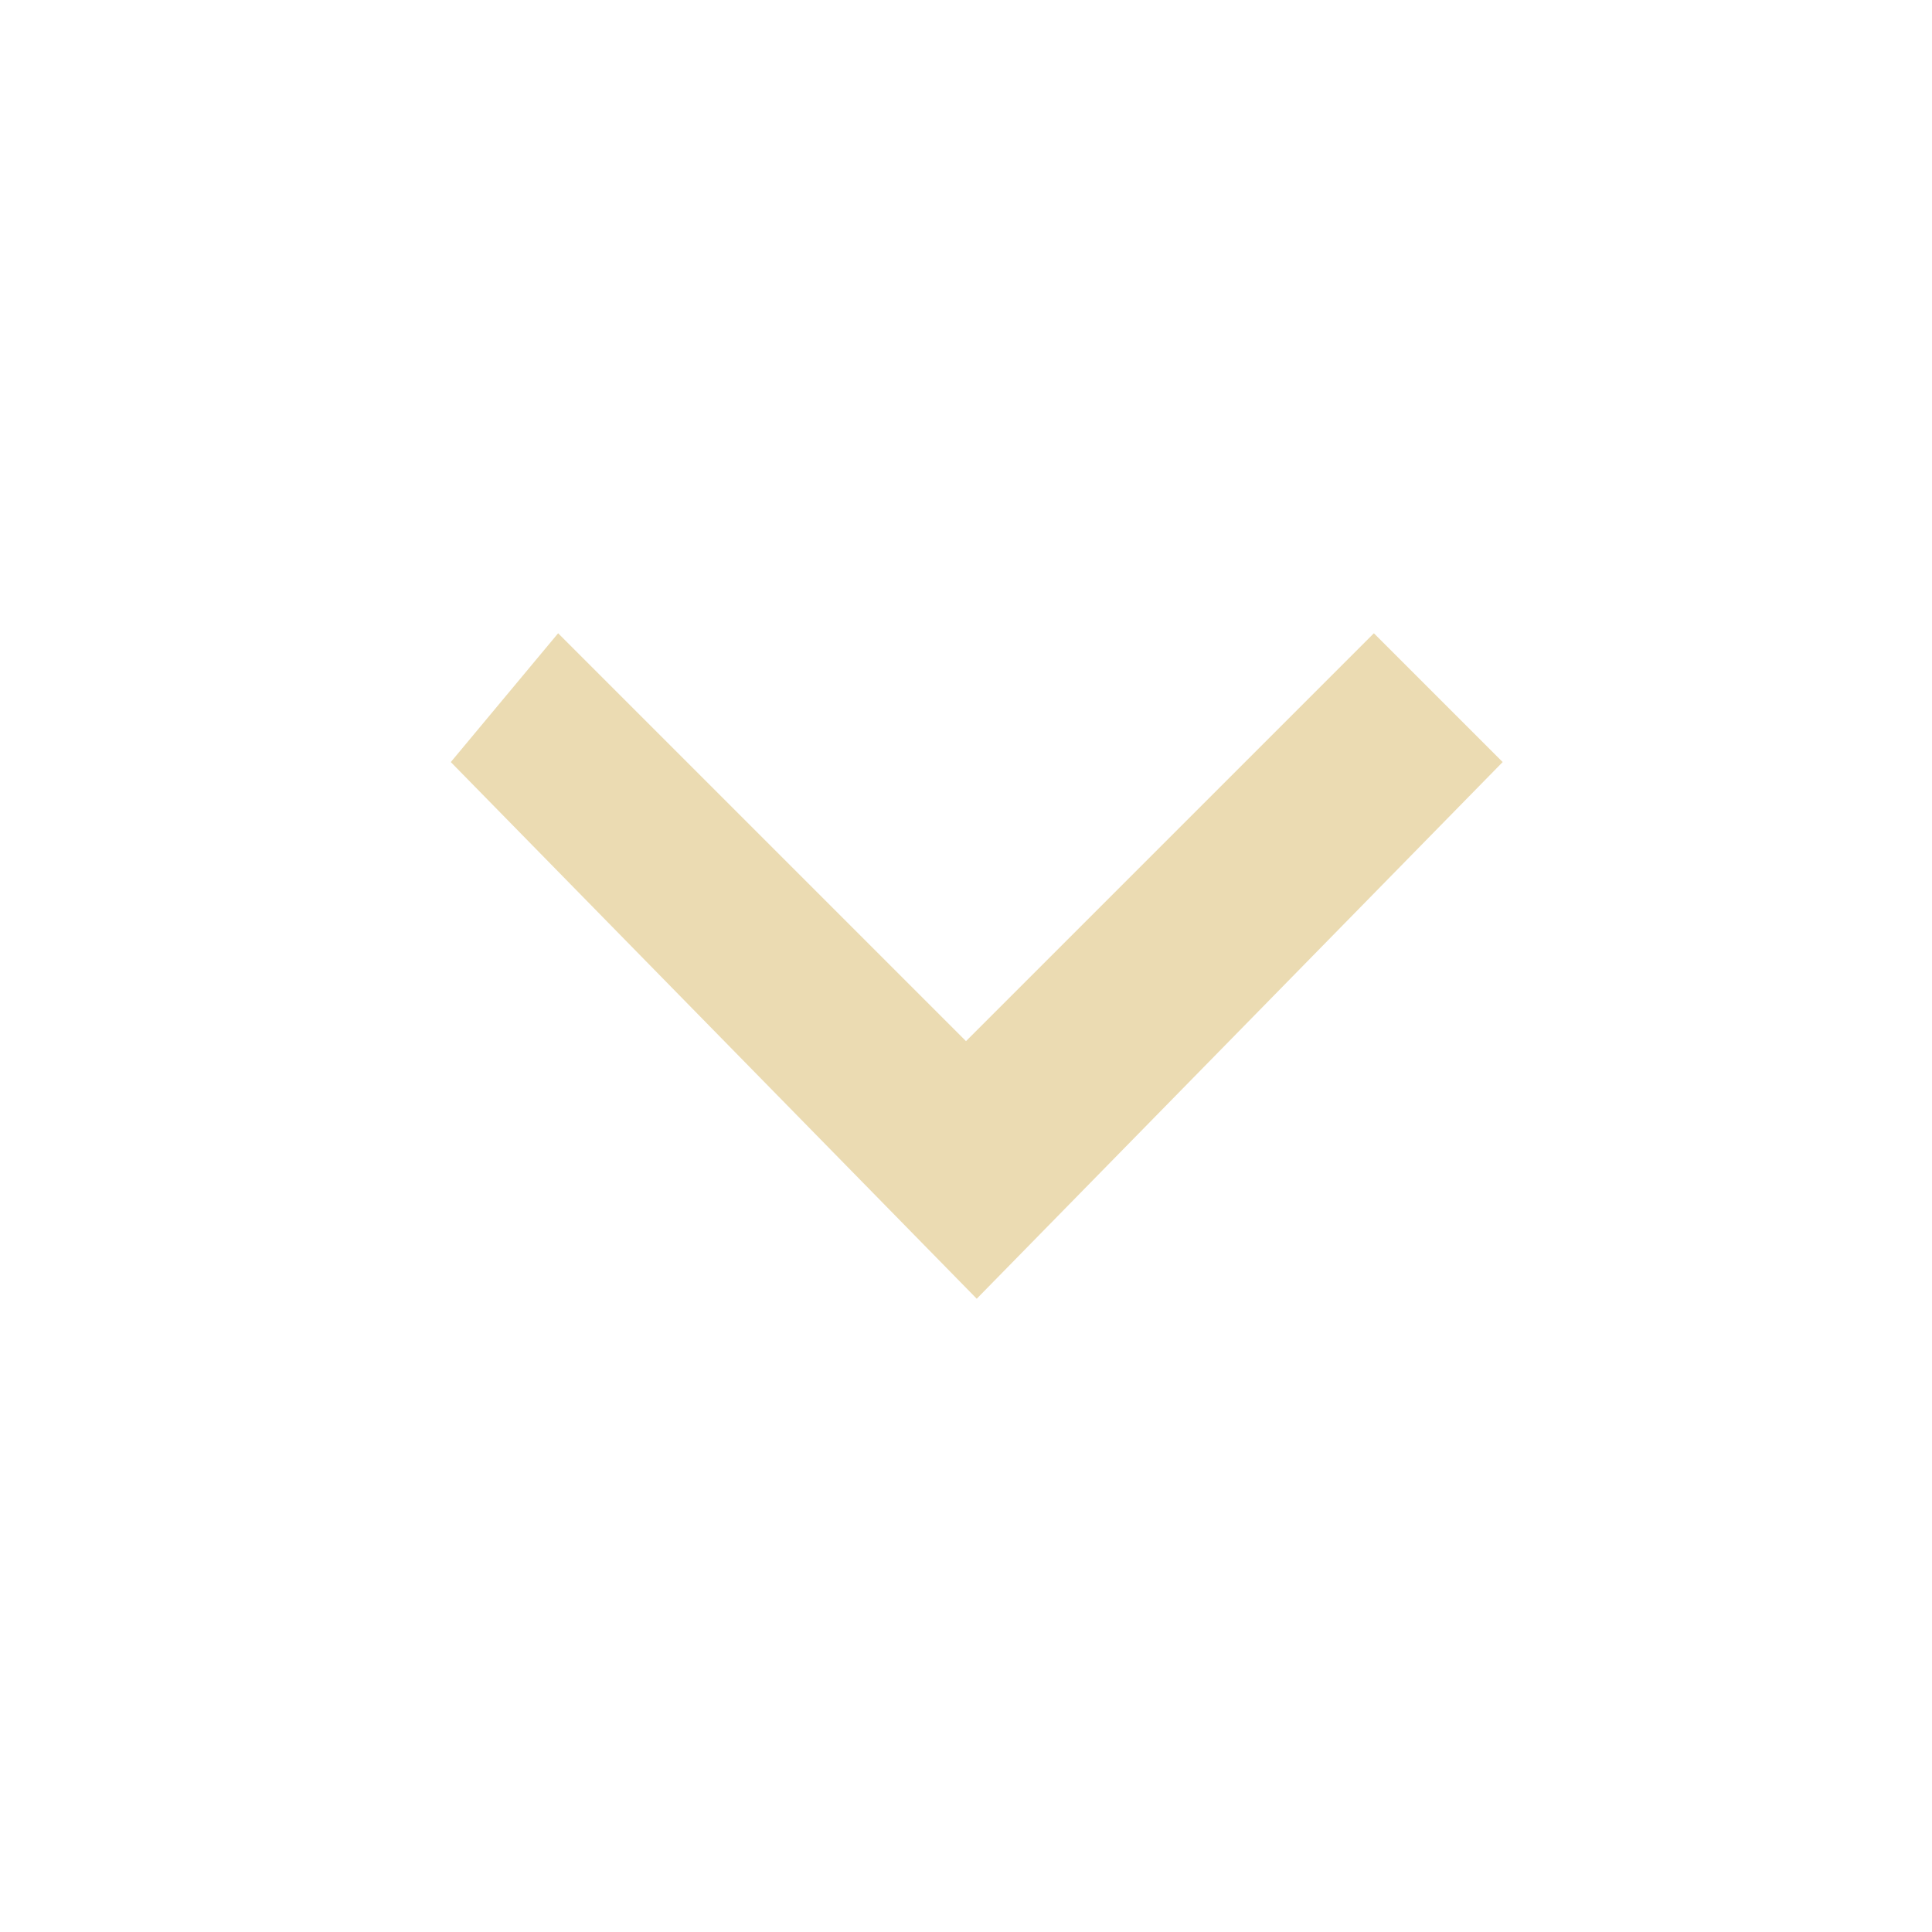 <?xml version="1.0" encoding="utf-8"?>
<svg fill="#ebdbb2" version="1.1" xmlns="http://www.w3.org/2000/svg" xmlns:xlink="http://www.w3.org/1999/xlink" viewBox="0 0 18 18">
    <path d="M5.2,5.9L9,9.7l3.8-3.8l1.2,1.2l-4.9,5l-4.9-5L5.2,5.9z"/>
    <path fill="none" d="M0-0.6h18v18H0V-0.6z"/>
</svg>
